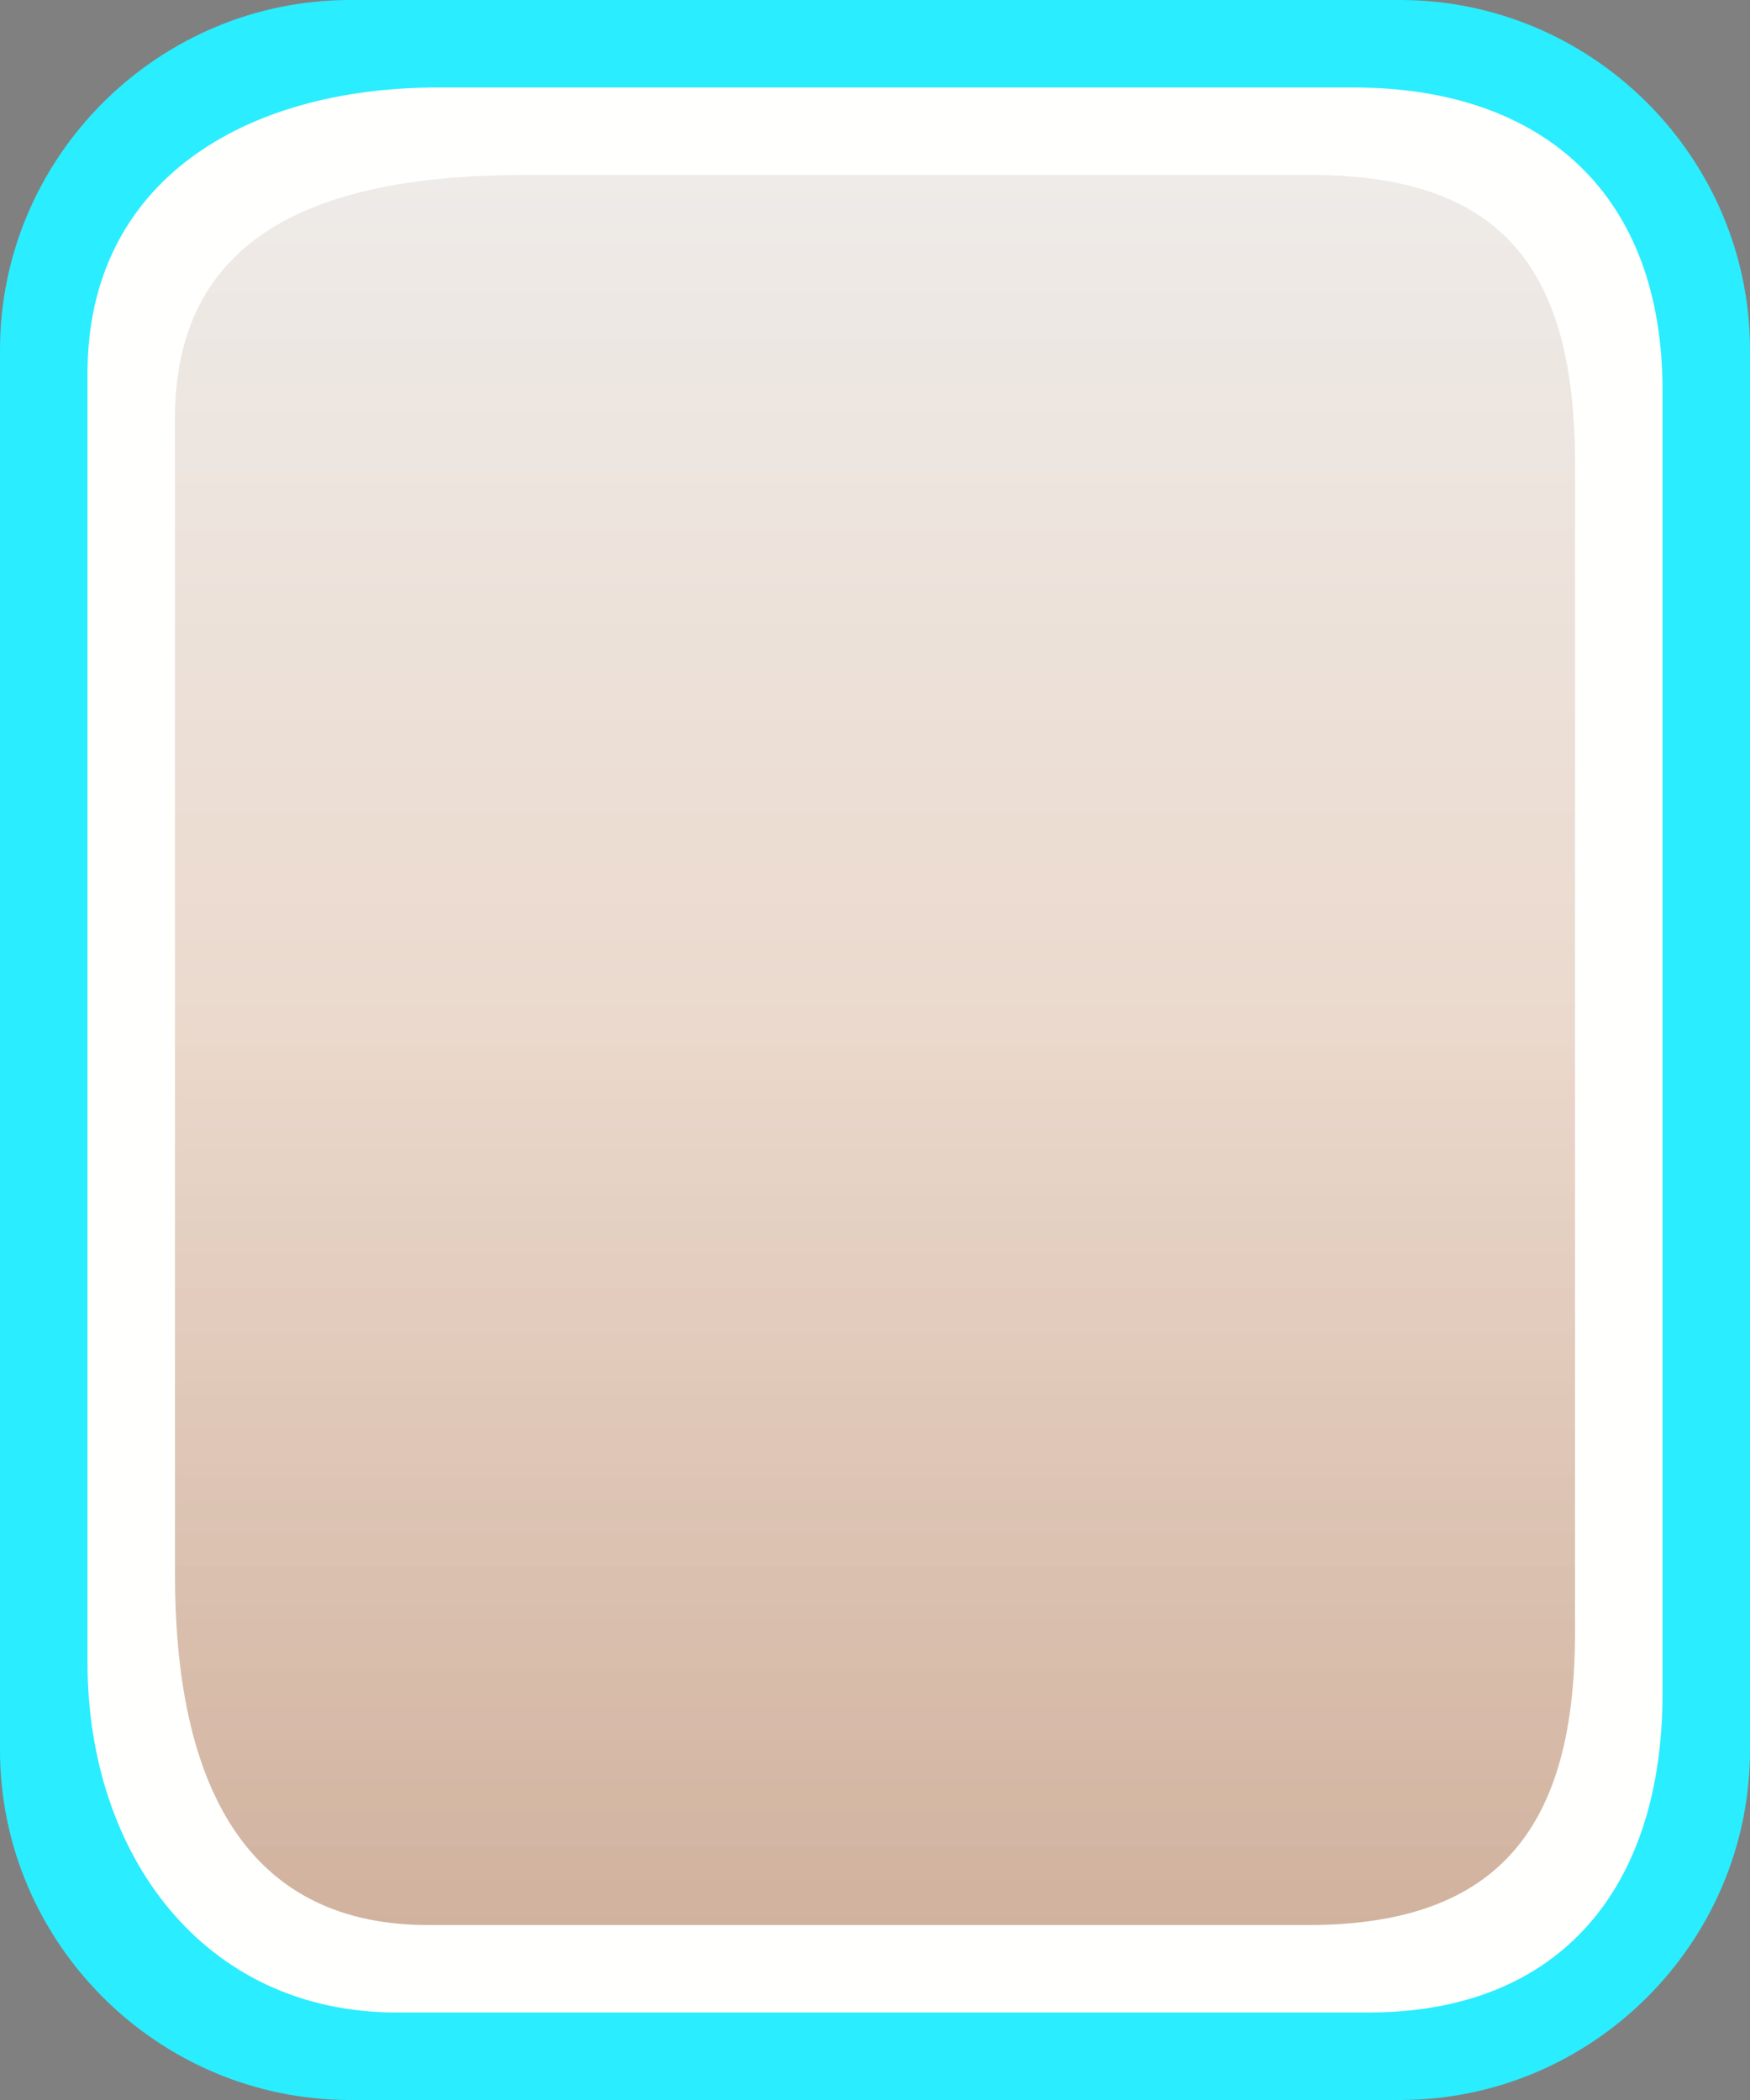 <?xml version="1.0" encoding="utf-8"?>
<!-- Generator: Adobe Illustrator 15.0.2, SVG Export Plug-In . SVG Version: 6.00 Build 0)  -->
<!DOCTYPE svg PUBLIC "-//W3C//DTD SVG 1.1//EN" "http://www.w3.org/Graphics/SVG/1.1/DTD/svg11.dtd">
<svg version="1.1" id="Calque_1" xmlns="http://www.w3.org/2000/svg" xmlns:xlink="http://www.w3.org/1999/xlink" x="0px" y="0px"
	 width="20px" height="24px" viewBox="0 0 20 24" enable-background="new 0 0 20 24" xml:space="preserve">
<rect x="0" y="0" width="20" height="24" fill="#808080" stroke="none"/>
<path fill="#2AEDFF" d="M20,20c0,2.2-1.8,4-4,4H4c-2.2,0-4-1.8-4-4V4c0-2.2,1.8-4,4-4h12c2.2,0,4,1.8,4,4V20z"/>
<path fill="#FFFFFE" d="M19,19.359C19,21.561,17.841,23,15.641,23H4.531C2.331,23,1,21.2,1,19V4.266C1,2.065,2.8,1,5,1h10.469
	C17.669,1,19,2.254,19,4.454V19.359z"/>
<linearGradient id="SVGID_1_" gradientUnits="userSpaceOnUse" x1="549.199" y1="838.92" x2="549.199" y2="818.92" gradientTransform="matrix(1 0 0 1 -539.199 -816.92)">
	<stop  offset="0" style="stop-color:#E8C6B0"/>
	<stop  offset="1" style="stop-color:#EEEBE8"/>
</linearGradient>
<path fill="url(#SVGID_1_)" d="M18,18.656C18,20.855,17.152,22,14.953,22H4.891C2.69,22,2,20.2,2,18V4.781C2,2.581,3.8,2,6,2h8.984
	C17.186,2,18,3.097,18,5.297V18.656z"/>
<linearGradient id="SVGID_2_" gradientUnits="userSpaceOnUse" x1="549.2" y1="828.67" x2="549.2" y2="838.798" gradientTransform="matrix(1 0 0 1 -539.199 -816.92)">
	<stop  offset="0" style="stop-color:#000000;stop-opacity:0"/>
	<stop  offset="1" style="stop-color:#000000;stop-opacity:0.1"/>
</linearGradient>
<path fill="url(#SVGID_2_)" d="M18,18.656C18,20.855,17.152,22,14.953,22H4.891C2.69,22,2,20.2,2,18V4.781C2,2.581,3.8,2,6,2h8.984
	C17.186,2,18,3.097,18,5.297V18.656z"/>
</svg>
